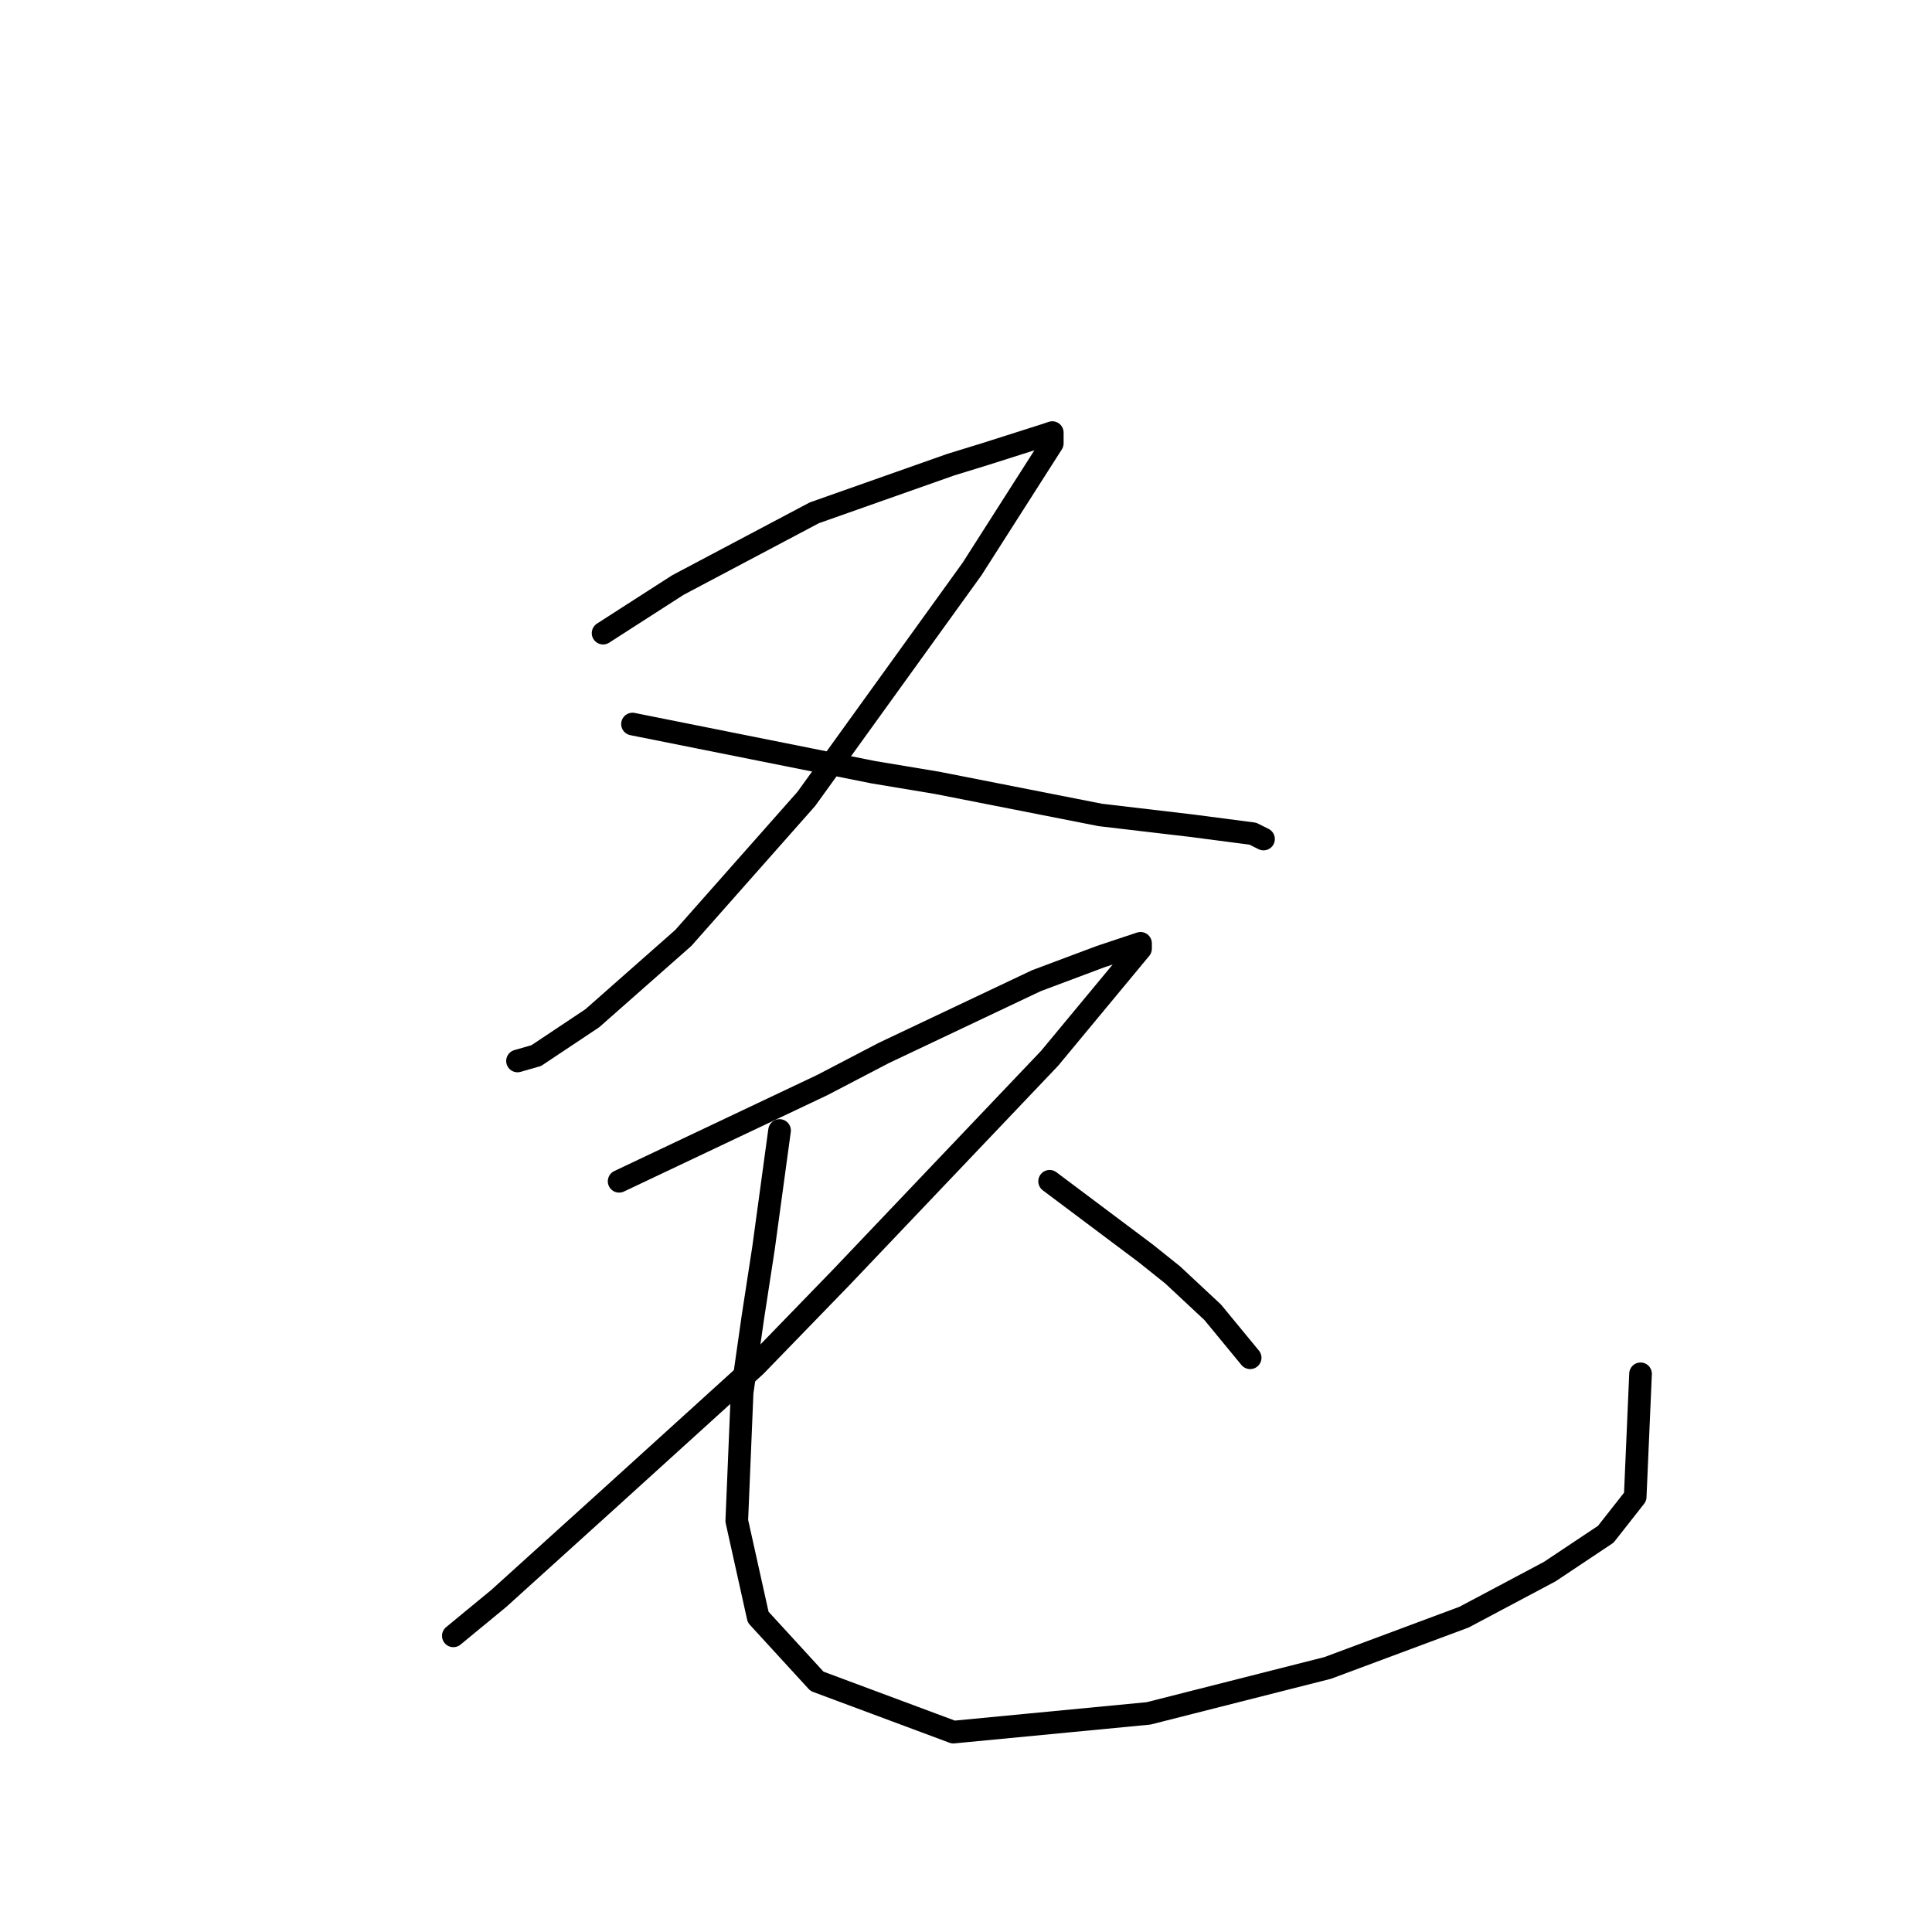 <?xml version="1.0" standalone="no"?>
    <svg width="256" height="256" xmlns="http://www.w3.org/2000/svg" version="1.1">
    <polyline stroke="black" stroke-width="3" stroke-linecap="round" fill="transparent" stroke-linejoin="round" points="79.911 83.894 84.871 80.705 89.831 77.517 95.854 74.328 107.901 67.95 125.97 61.573 130.576 60.156 138.371 57.676 139.434 57.321 139.434 58.739 128.805 75.391 106.838 105.861 90.54 124.285 78.493 134.914 71.053 139.874 68.573 140.583 68.573 140.583 " />
        <polyline stroke="black" stroke-width="3" stroke-linecap="round" fill="transparent" stroke-linejoin="round" points="83.808 95.941 99.752 99.129 115.695 102.318 124.199 103.735 145.811 107.987 157.858 109.404 166.007 110.467 167.424 111.176 167.424 111.176 " />
        <polyline stroke="black" stroke-width="3" stroke-linecap="round" fill="transparent" stroke-linejoin="round" points="82.037 156.527 95.5 150.149 108.964 143.772 117.113 139.52 137.308 129.954 145.811 126.765 151.126 124.994 151.126 125.702 139.08 140.229 111.444 169.282 100.106 180.974 80.974 198.335 66.093 211.798 60.07 216.759 60.07 216.759 " />
        <polyline stroke="black" stroke-width="3" stroke-linecap="round" fill="transparent" stroke-linejoin="round" points="103.295 149.795 102.232 157.59 101.169 165.384 99.752 174.596 98.335 184.517 97.626 201.523 100.46 214.278 108.255 222.782 126.325 229.514 152.189 227.033 175.927 221.01 193.997 214.278 205.335 208.255 212.775 203.295 216.672 198.335 217.381 182.037 217.381 182.037 " />
        <polyline stroke="black" stroke-width="3" stroke-linecap="round" fill="transparent" stroke-linejoin="round" points="139.08 156.527 143.331 159.715 147.583 162.904 151.835 166.093 155.378 168.927 160.692 173.888 165.653 179.911 165.653 179.911 " />
        </svg>